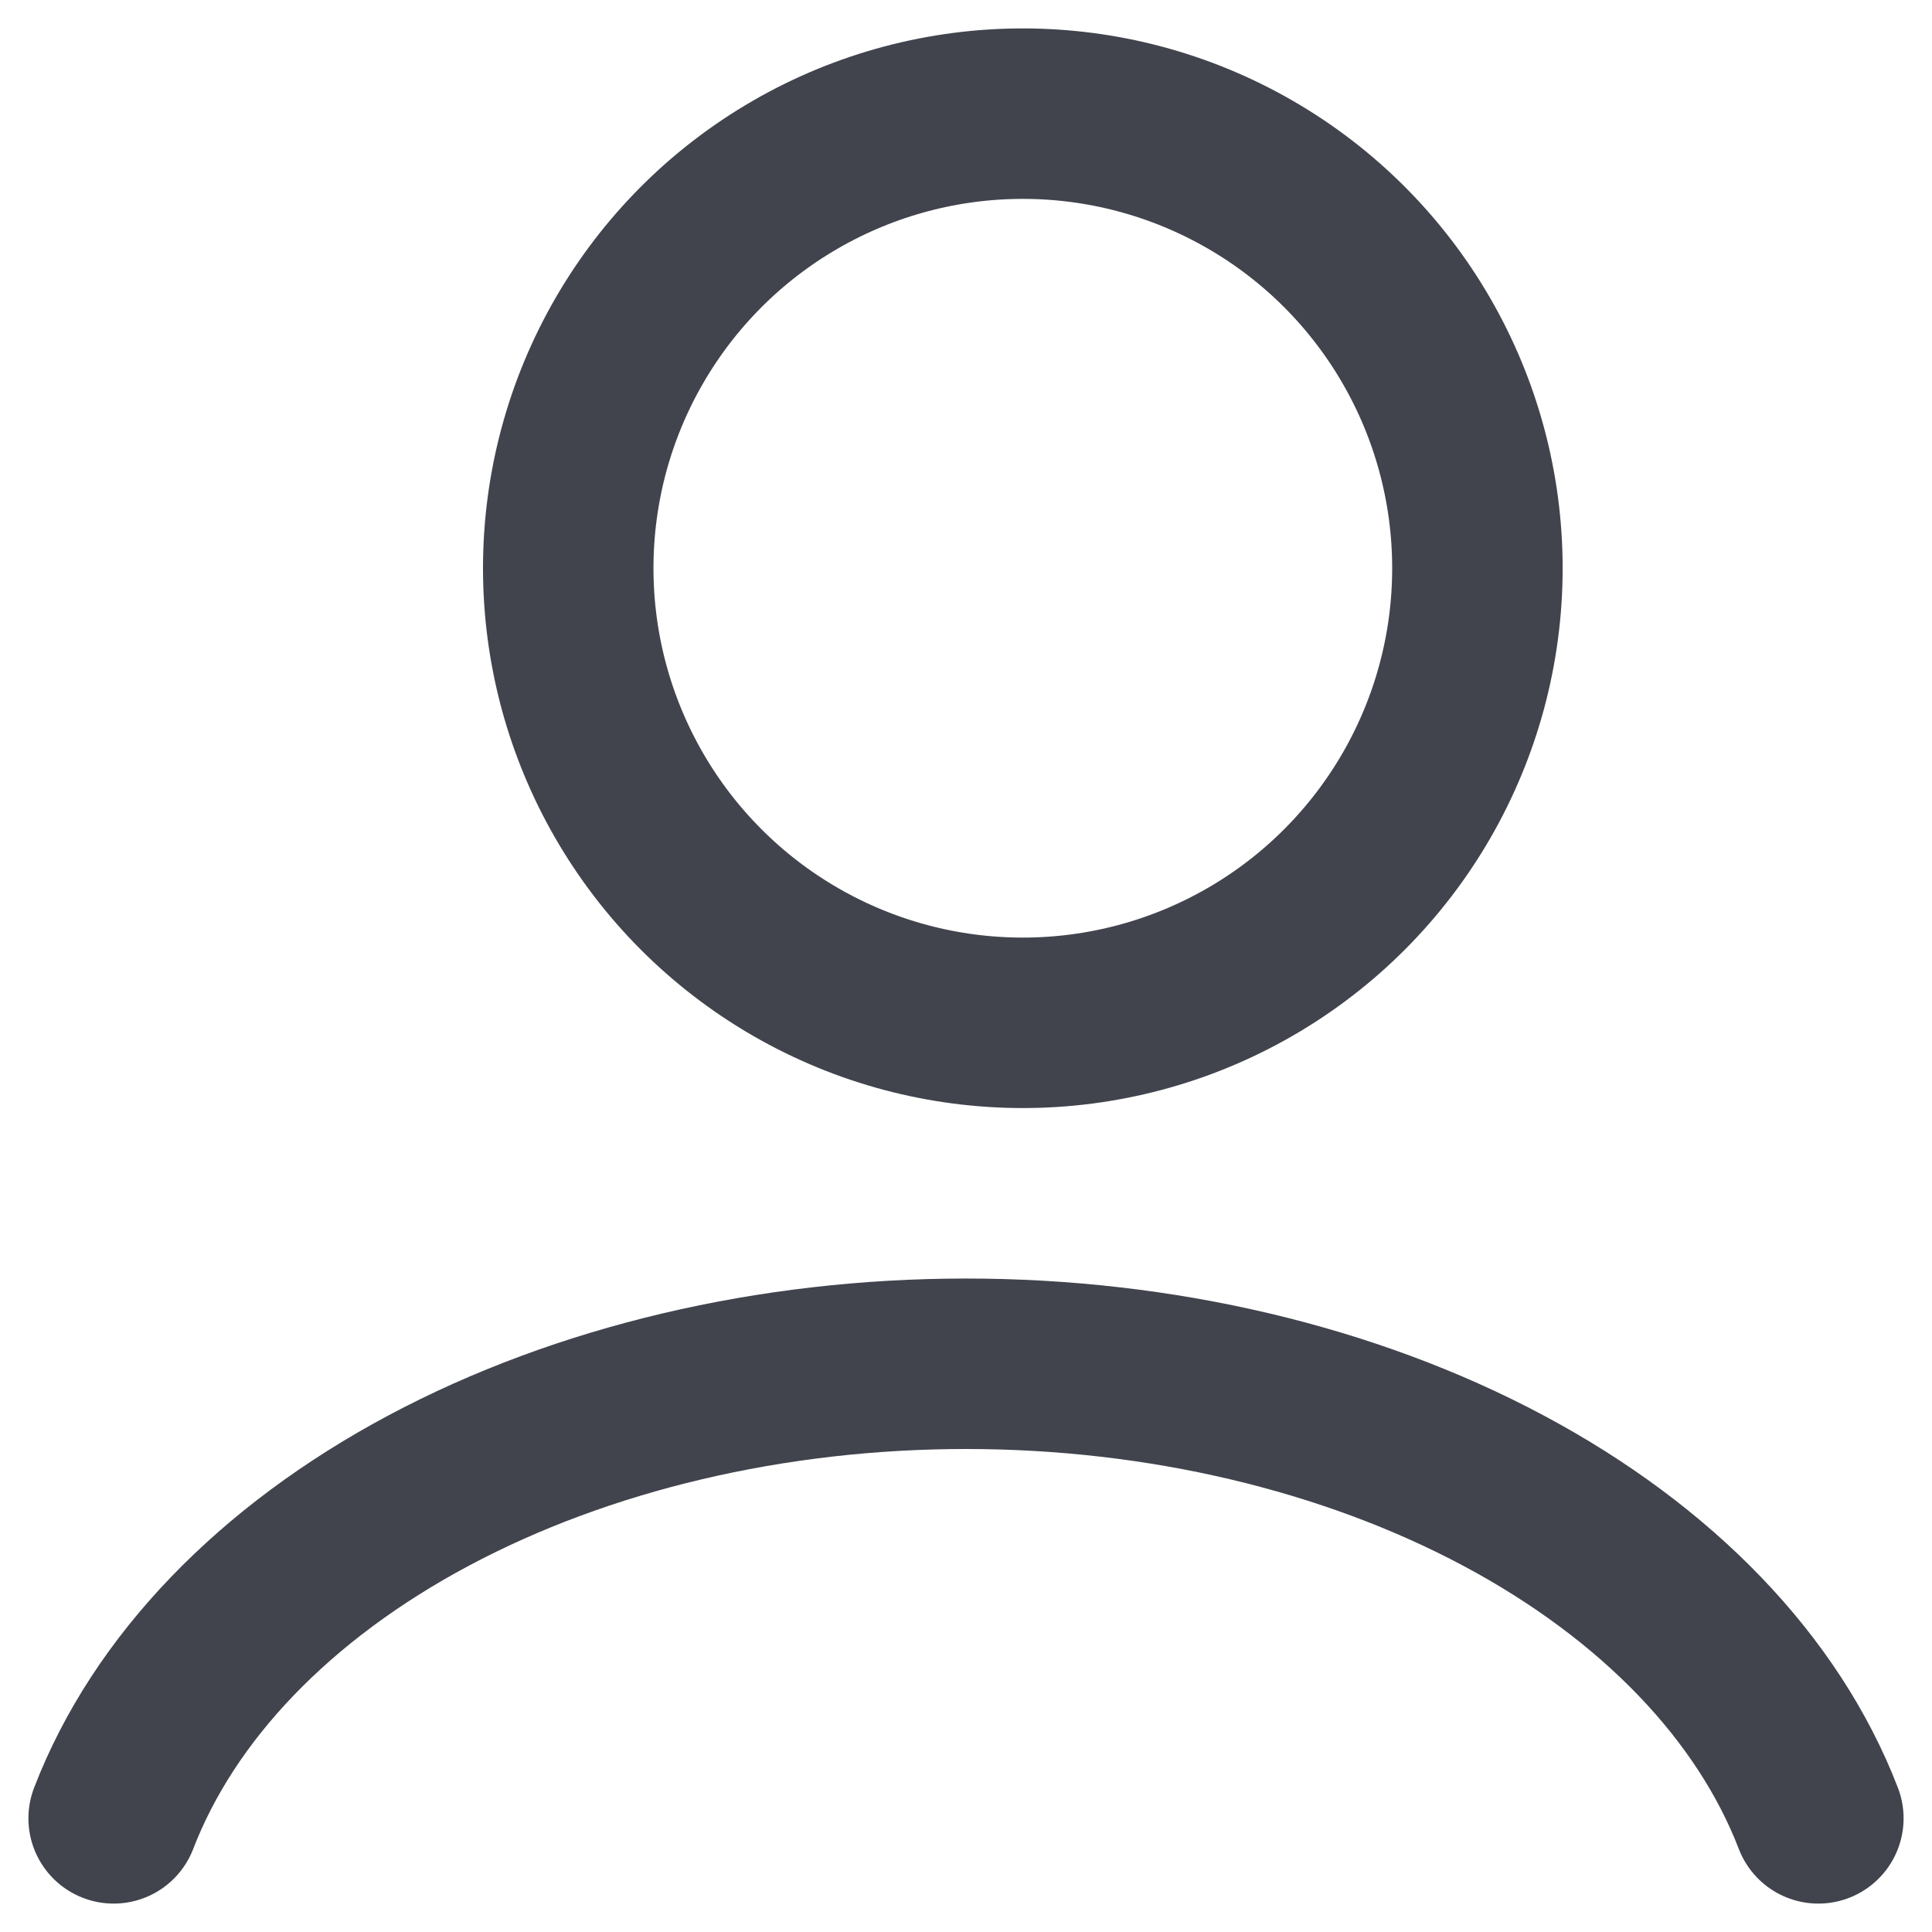 <svg width="17" height="17" viewBox="0 0 17 17" fill="none" xmlns="http://www.w3.org/2000/svg">
<circle cx="9" cy="5" r="4" stroke="#41444D" stroke-width="1.5" stroke-linecap="round"/>
<path d="M16 16C15.558 14.852 14.583 13.838 13.227 13.115C11.871 12.392 10.209 12 8.5 12C6.791 12 5.129 12.392 3.773 13.115C2.417 13.838 1.442 14.852 1 16" stroke="#41444D" stroke-width="1.5" stroke-linecap="round"/>
</svg>

